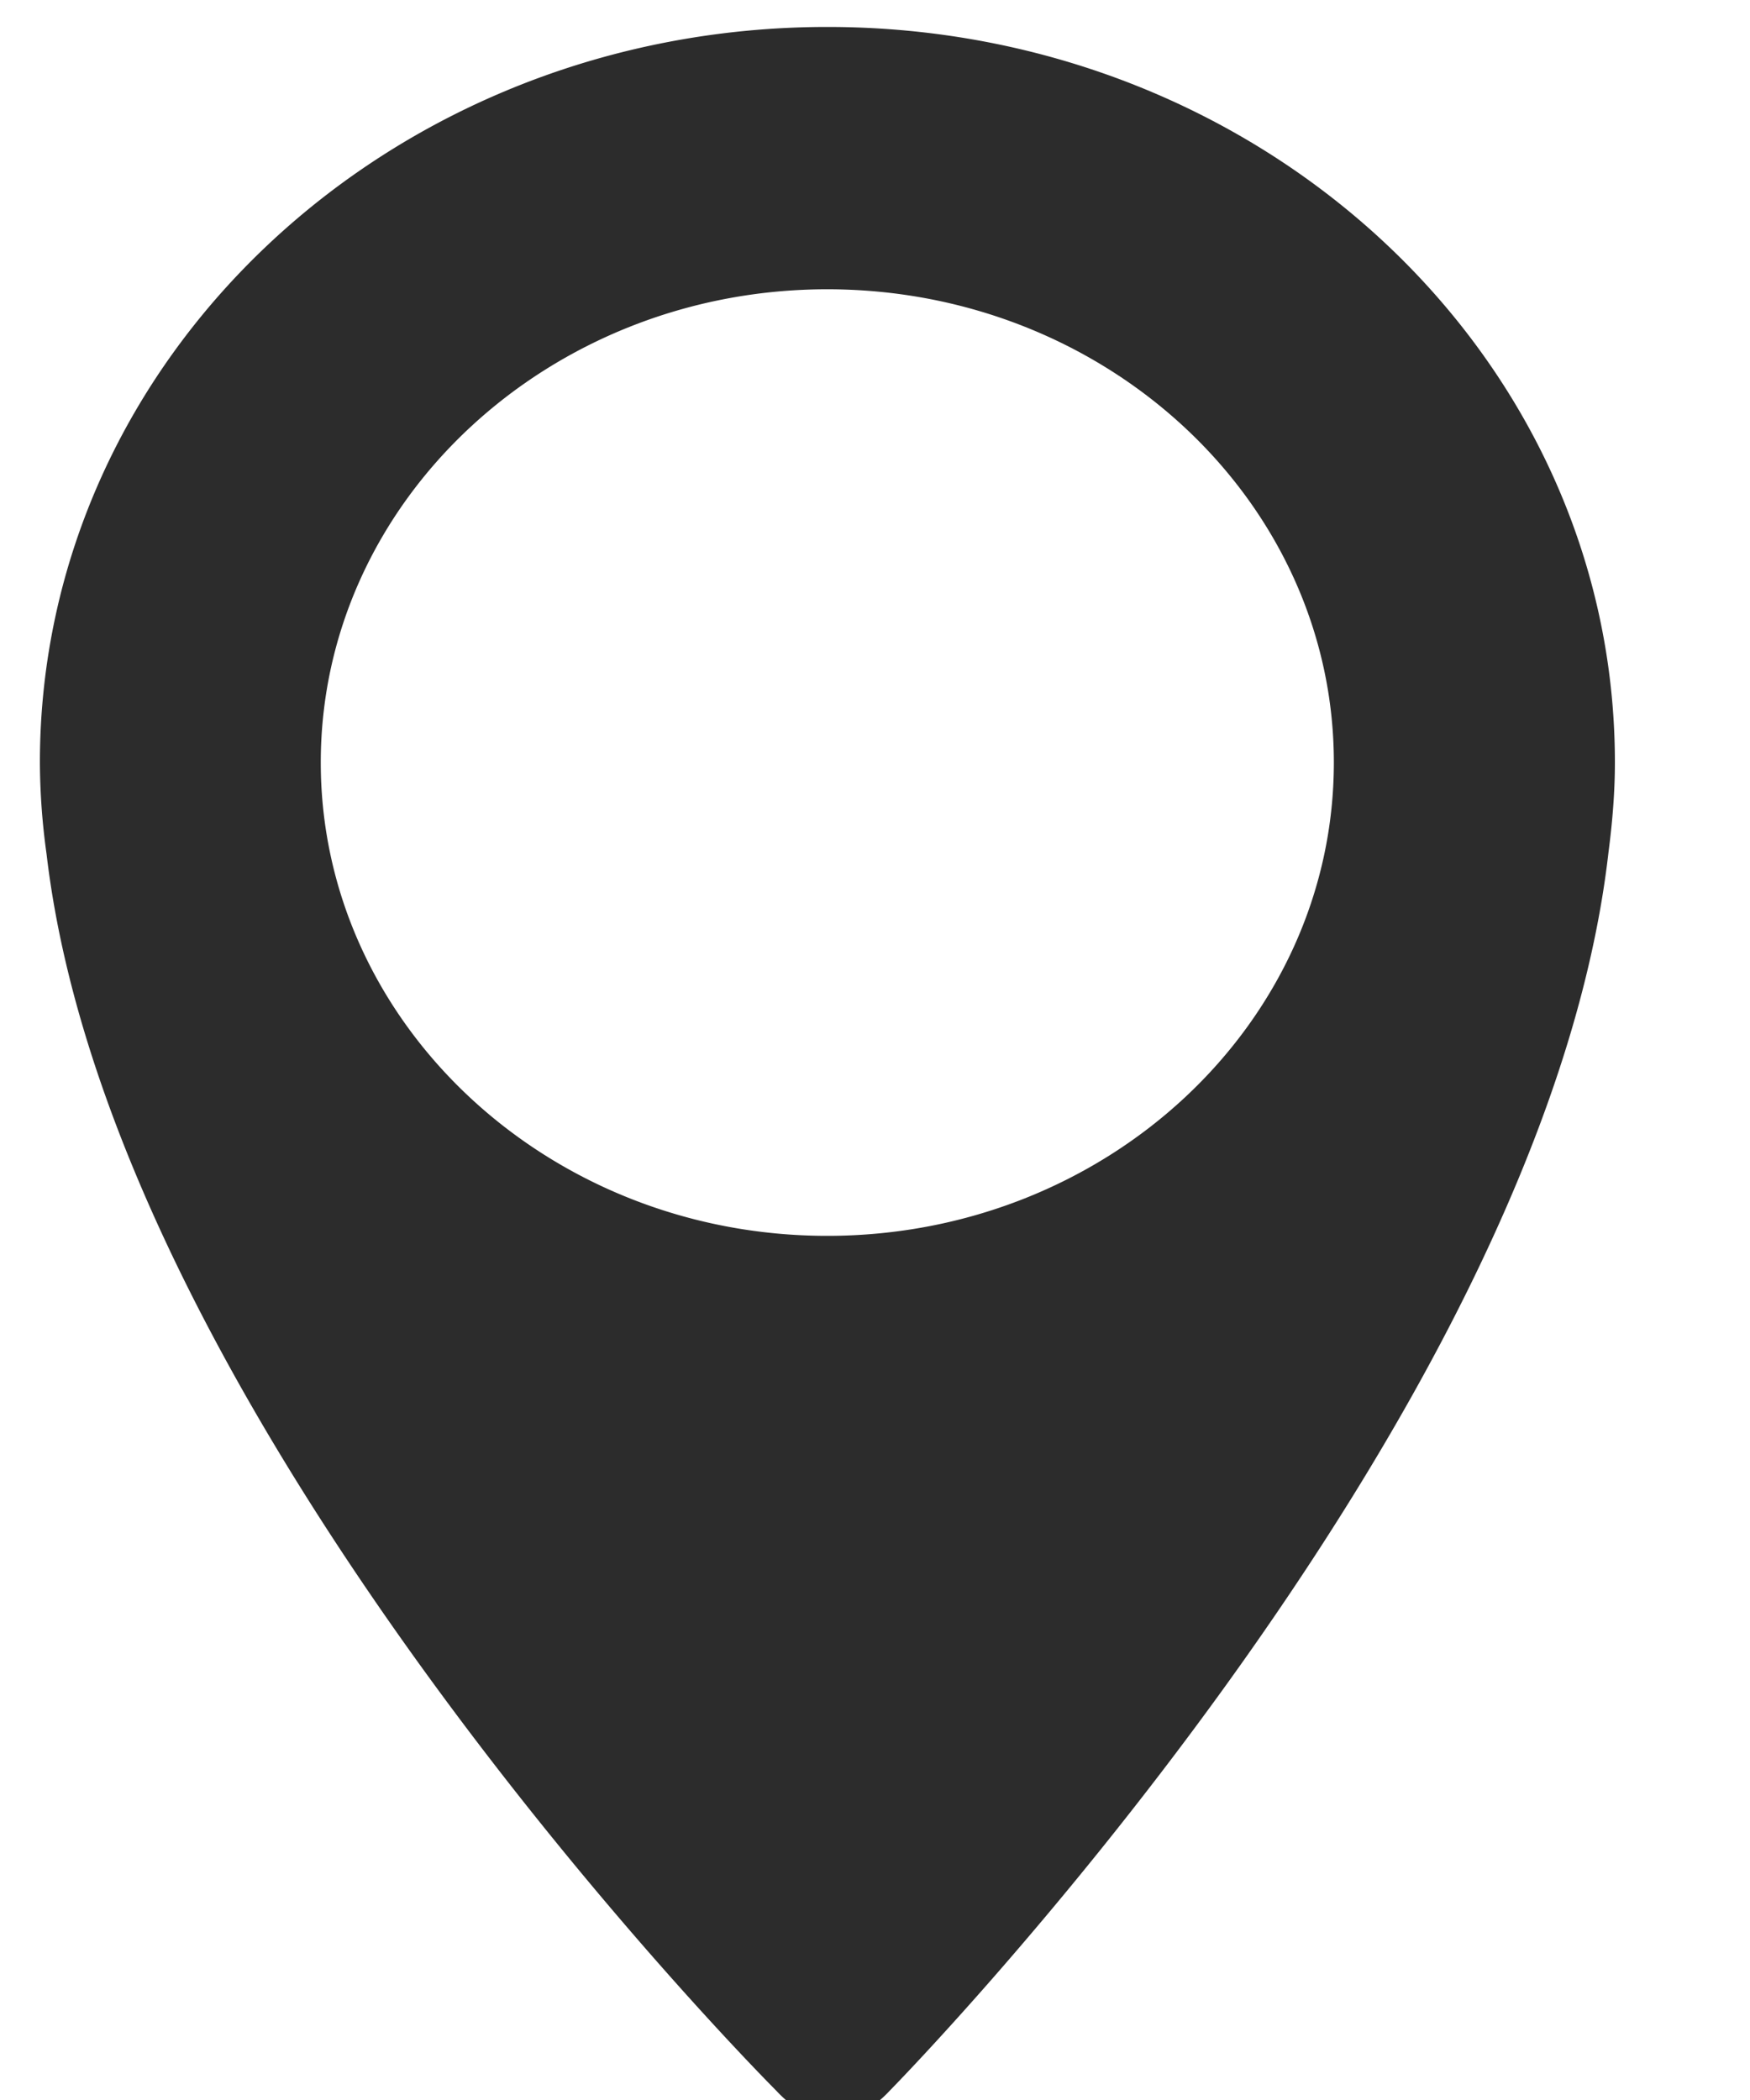 <svg xmlns="http://www.w3.org/2000/svg" width="10" height="12" viewBox="0 0 10 12"><g><g><path fill="#2c2c2c" d="M.266 4.88a3.88 3.88 0 0 1-.038-.523c0-2.322 2.014-4.203 4.5-4.203s4.5 1.881 4.5 4.203c0 .175-.015.347-.037.516-.375 3.285-4.107 7.074-4.107 7.074a.69.69 0 0 1-.195.147l-.003.002-.126.036-.126-.036-.004-.002a.69.69 0 0 1-.194-.147S.65 8.164.266 4.88zm1.567-.523c0 1.49 1.299 2.705 2.894 2.705 1.597 0 2.895-1.214 2.895-2.705 0-1.49-1.298-2.704-2.895-2.704-1.595 0-2.894 1.214-2.894 2.704z"/></g></g></svg>